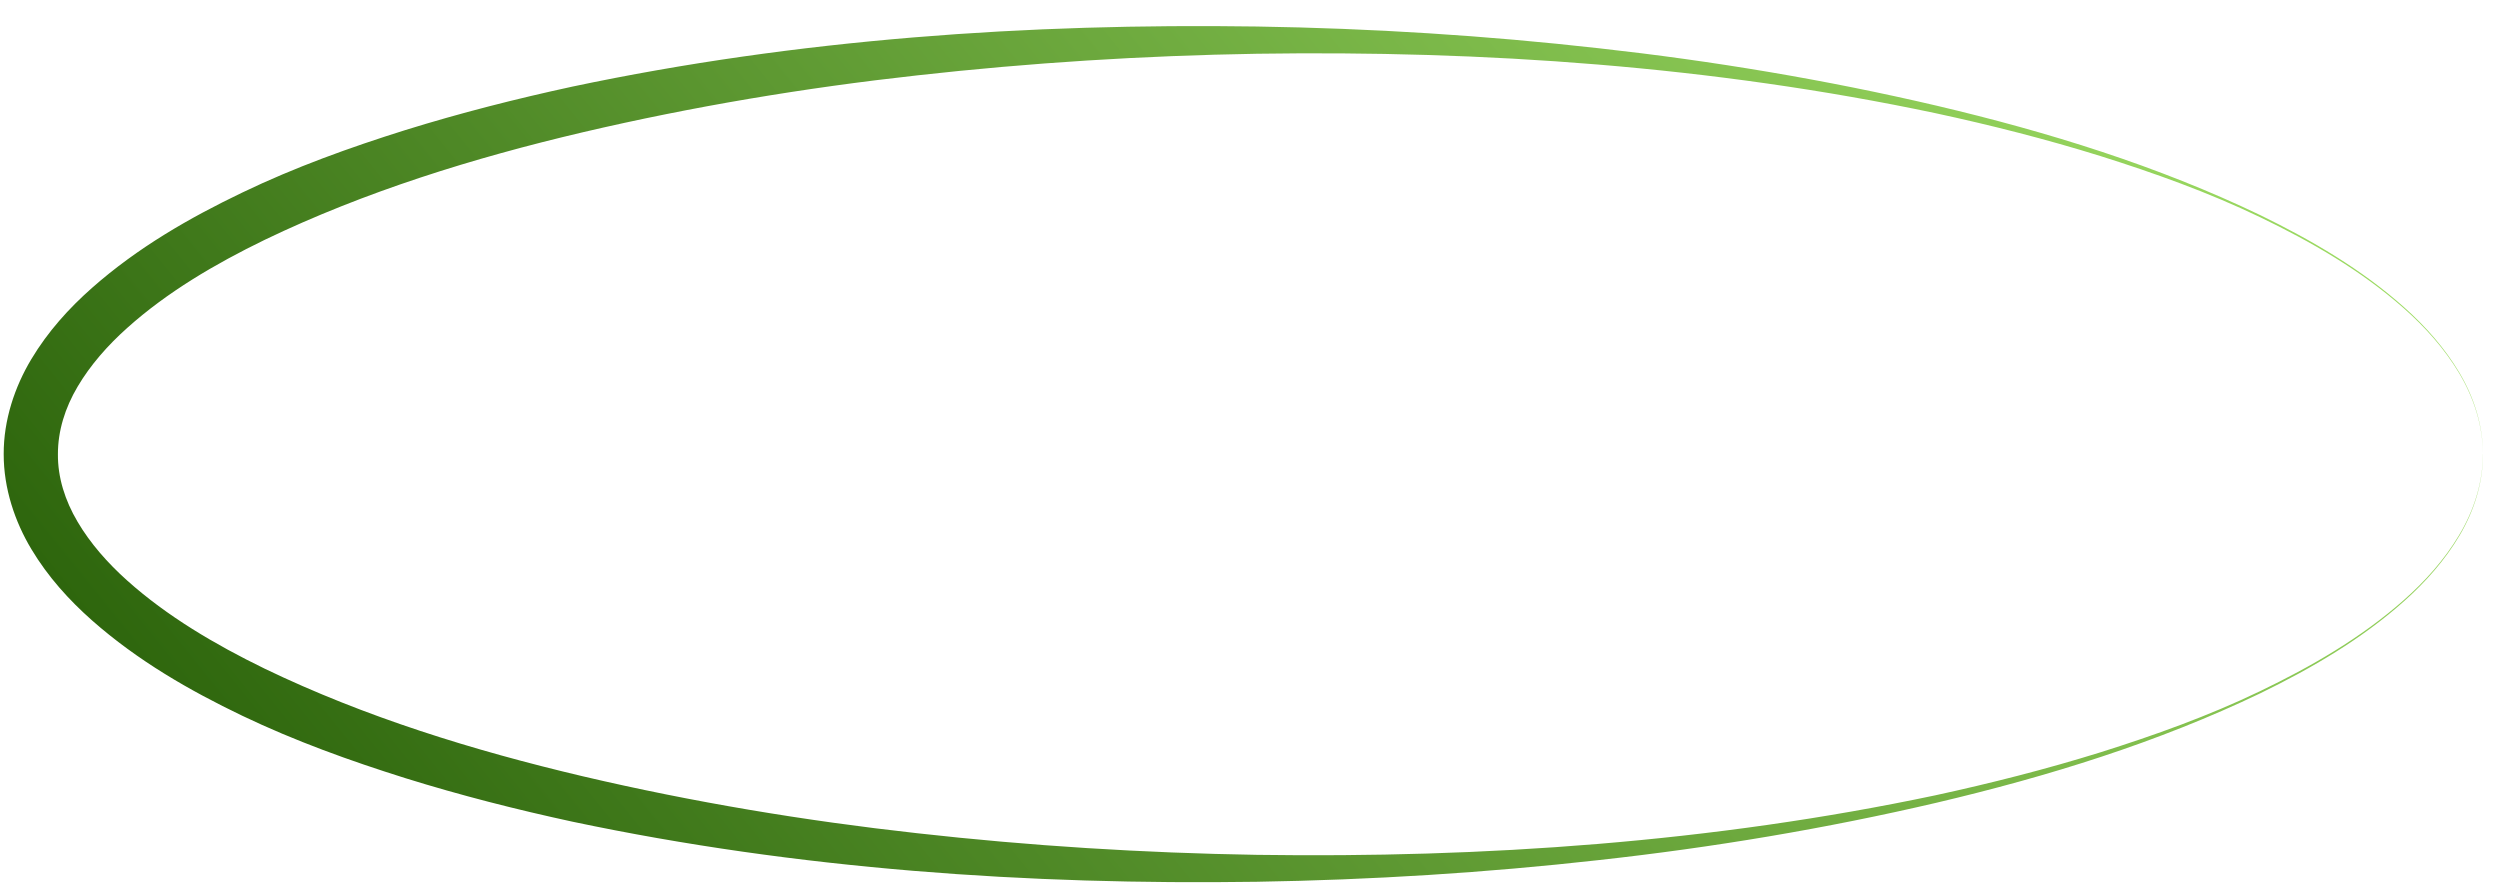 <svg width="48" height="17" viewBox="0 0 48 17" fill="none" xmlns="http://www.w3.org/2000/svg">
<path d="M47.672 8.721C47.675 9.271 47.501 9.813 47.222 10.284C46.942 10.756 46.574 11.172 46.165 11.537C45.346 12.27 44.388 12.828 43.405 13.308C41.427 14.258 39.319 14.908 37.187 15.411C35.052 15.91 32.884 16.272 30.703 16.513C28.522 16.758 26.329 16.894 24.131 16.93C19.741 16.994 15.323 16.691 10.994 15.777C9.914 15.543 8.839 15.27 7.778 14.939C6.719 14.606 5.667 14.228 4.651 13.742C3.638 13.256 2.646 12.687 1.766 11.911C1.328 11.523 0.921 11.076 0.602 10.543C0.285 10.015 0.07 9.377 0.071 8.721C0.068 8.063 0.284 7.426 0.601 6.897C0.92 6.364 1.327 5.916 1.765 5.529C2.644 4.753 3.637 4.184 4.65 3.698C5.664 3.21 6.717 2.832 7.777 2.499C8.839 2.169 9.913 1.896 10.994 1.662C15.323 0.747 19.741 0.445 24.131 0.509C26.329 0.544 28.522 0.681 30.703 0.927C32.884 1.169 35.052 1.53 37.187 2.03C39.319 2.533 41.427 3.183 43.405 4.134C44.388 4.614 45.346 5.172 46.165 5.905C46.574 6.27 46.942 6.686 47.222 7.158C47.501 7.63 47.675 8.17 47.672 8.722V8.721ZM47.672 8.721C47.672 8.169 47.494 7.631 47.214 7.162C46.932 6.692 46.562 6.279 46.152 5.918C45.331 5.192 44.373 4.641 43.389 4.168C42.402 3.694 41.37 3.324 40.328 2.996C39.283 2.671 38.223 2.402 37.156 2.172C32.876 1.268 28.491 0.967 24.133 1.032C21.952 1.068 19.774 1.205 17.612 1.447C15.45 1.686 13.302 2.045 11.192 2.539C9.086 3.034 7.007 3.679 5.084 4.604C4.129 5.068 3.208 5.61 2.446 6.293C2.066 6.632 1.733 7.012 1.491 7.422C1.247 7.833 1.111 8.276 1.112 8.721C1.108 9.165 1.247 9.609 1.49 10.019C1.732 10.43 2.065 10.809 2.445 11.149C3.207 11.831 4.128 12.374 5.083 12.839C7.004 13.765 9.085 14.408 11.191 14.905C13.3 15.4 15.448 15.758 17.611 15.998C19.773 16.241 21.951 16.377 24.131 16.413C28.49 16.476 32.876 16.174 37.154 15.271C38.222 15.039 39.282 14.77 40.327 14.445C41.368 14.117 42.401 13.747 43.388 13.273C44.372 12.8 45.329 12.249 46.151 11.523C46.56 11.162 46.931 10.749 47.212 10.279C47.494 9.811 47.672 9.272 47.671 8.721H47.672Z" fill="url(#paint0_linear_160_334)"/>
<defs>
<linearGradient id="paint0_linear_160_334" x1="8.82" y1="20.81" x2="39.206" y2="-3.693" gradientUnits="userSpaceOnUse">
<stop stop-color="#2E660D"/>
<stop offset="1" stop-color="#9DDC63"/>
</linearGradient>
</defs>
</svg>
